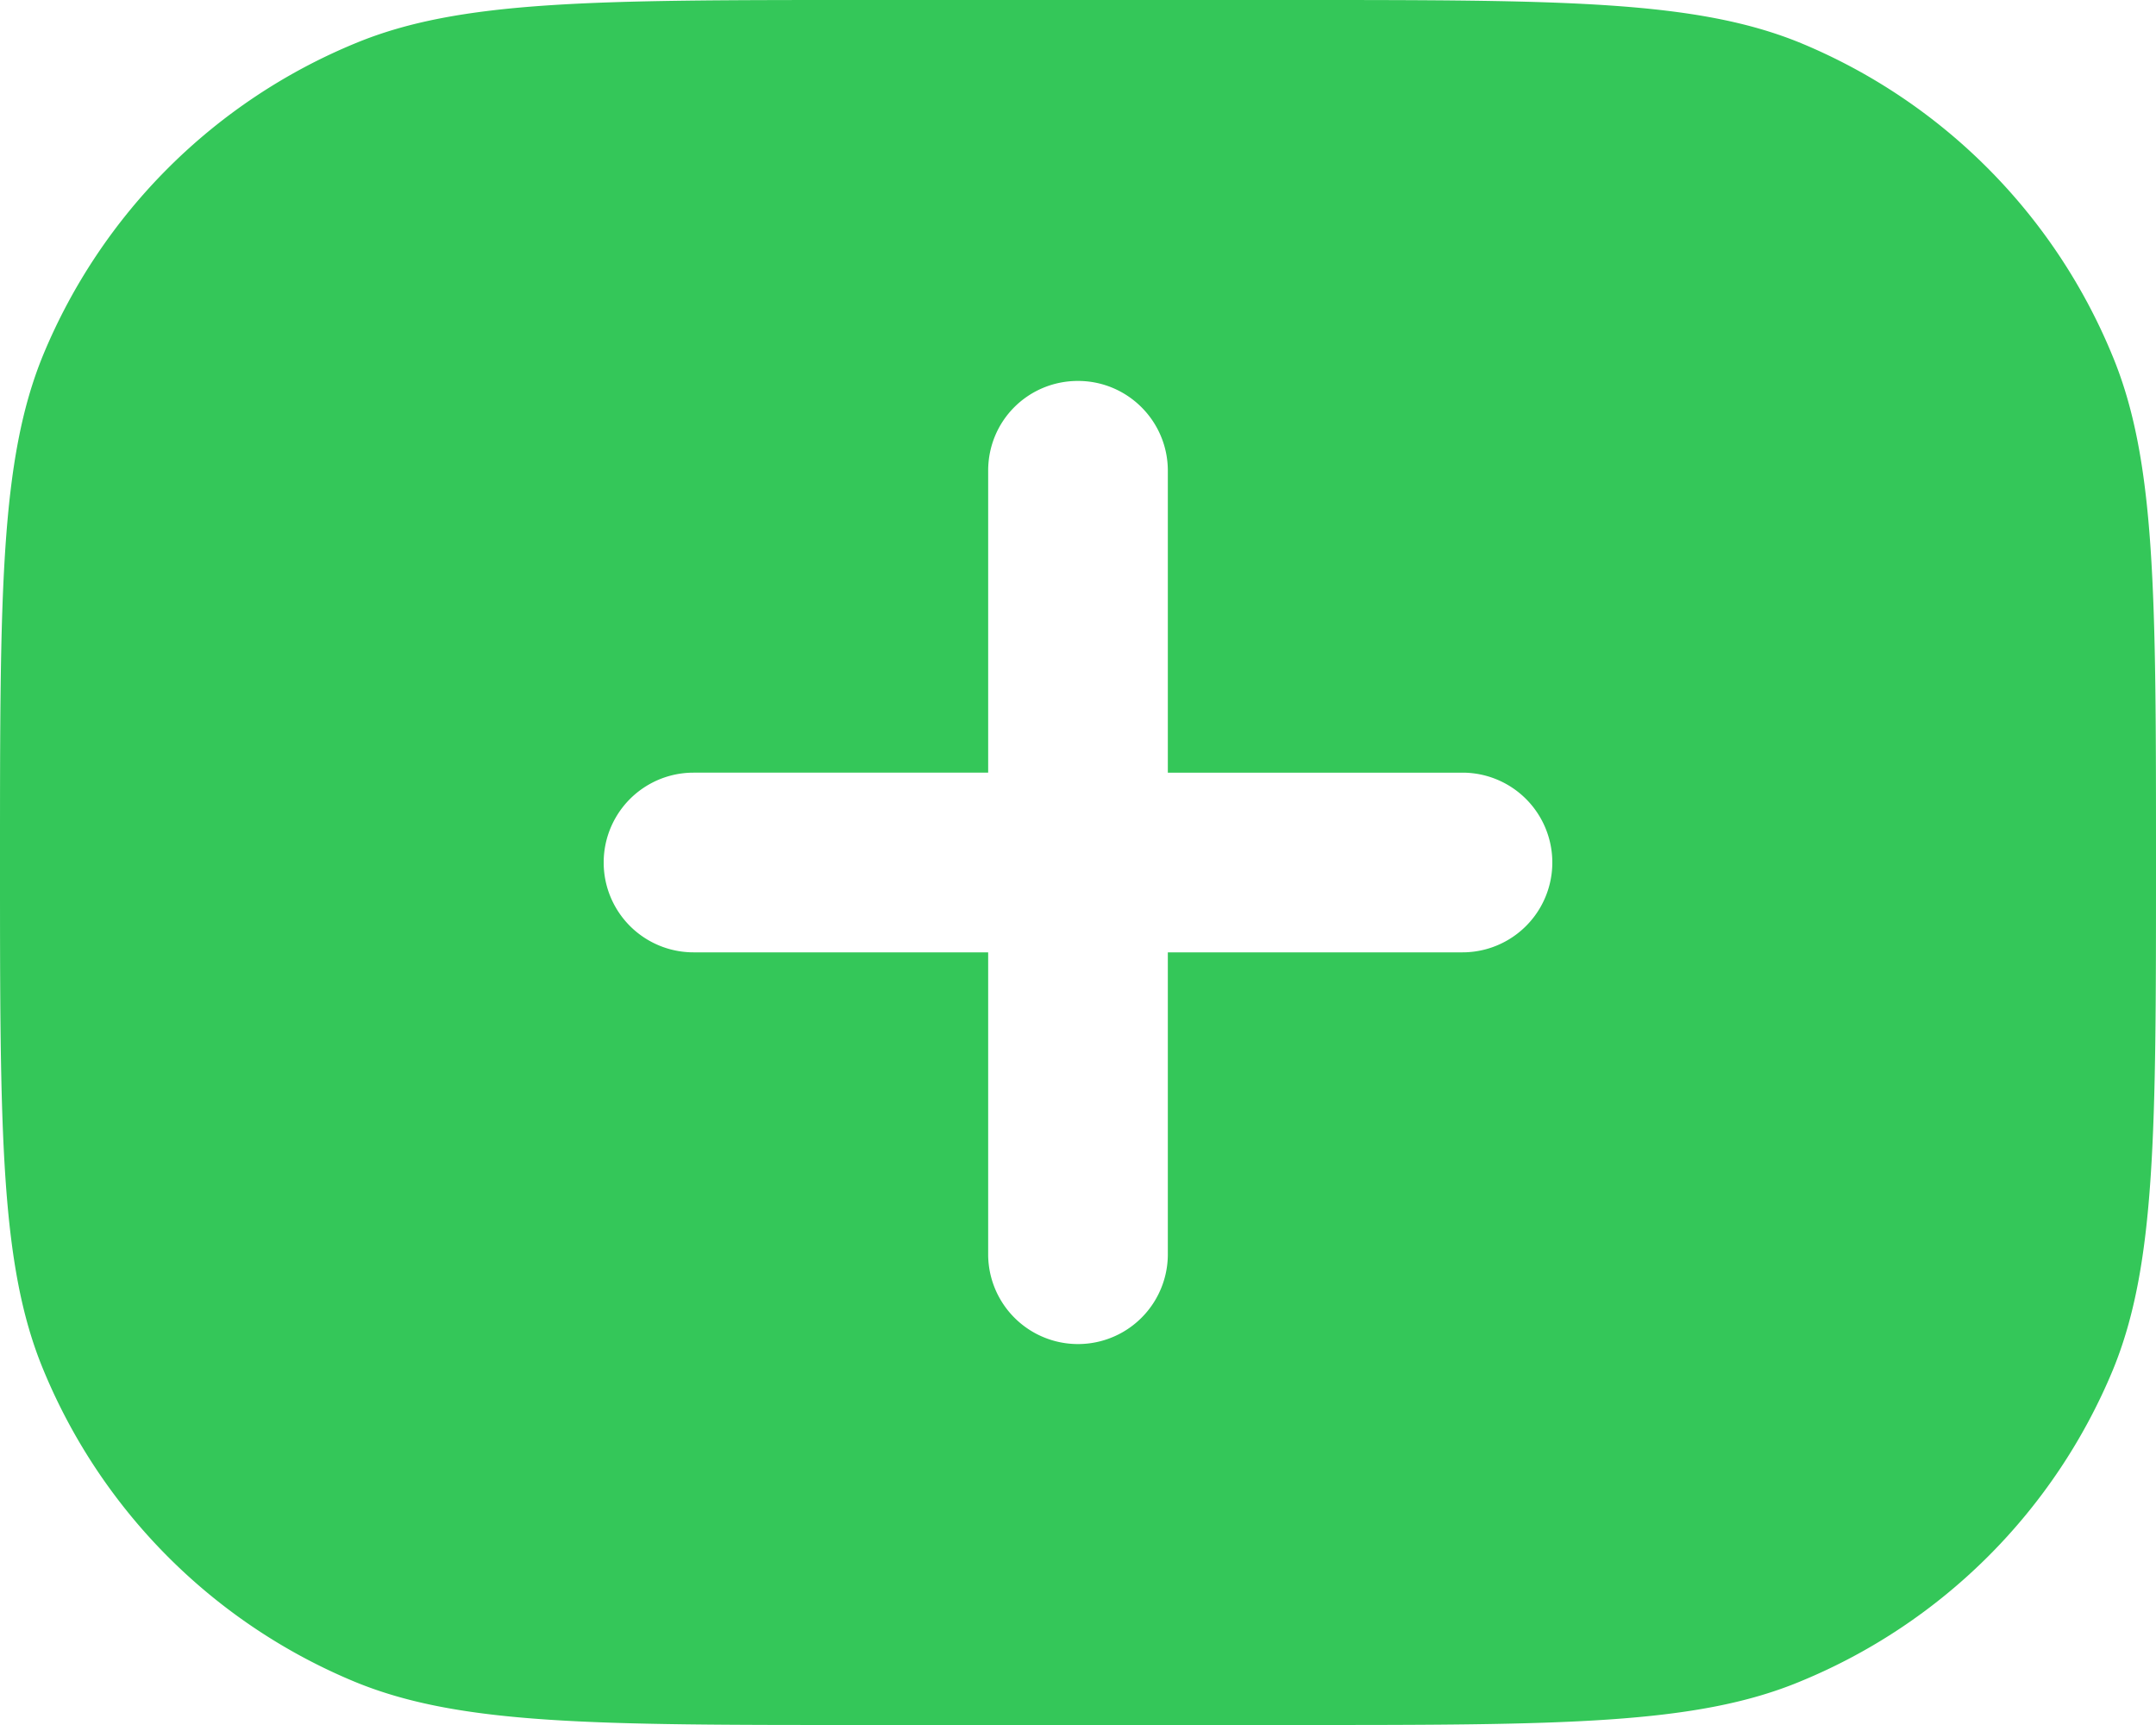 <svg xmlns="http://www.w3.org/2000/svg" width="30" height="24" fill="none"><path fill="#34C759" fill-rule="evenodd" d="M0 12c0-3.73 0-5.6.6-7.06A8 8 0 0 1 4.95.6C6.4 0 8.27 0 12 0h6c3.73 0 5.6 0 7.06.6a8 8 0 0 1 4.33 4.34C30 6.4 30 8.27 30 12c0 3.73 0 5.6-.6 7.06a8 8 0 0 1-4.34 4.33C23.6 24 21.73 24 18 24h-6c-3.73 0-5.6 0-7.06-.6A8 8 0 0 1 .6 19.05C0 17.6 0 15.73 0 12Zm15-6.7c.69 0 1.25.56 1.25 1.25v4.2h4.1a1.25 1.25 0 1 1 0 2.5h-4.1v4.2a1.25 1.25 0 1 1-2.5 0v-4.2h-4.1a1.25 1.25 0 1 1 0-2.5h4.1v-4.2c0-.7.56-1.25 1.25-1.25Z" clip-rule="evenodd"/></svg>